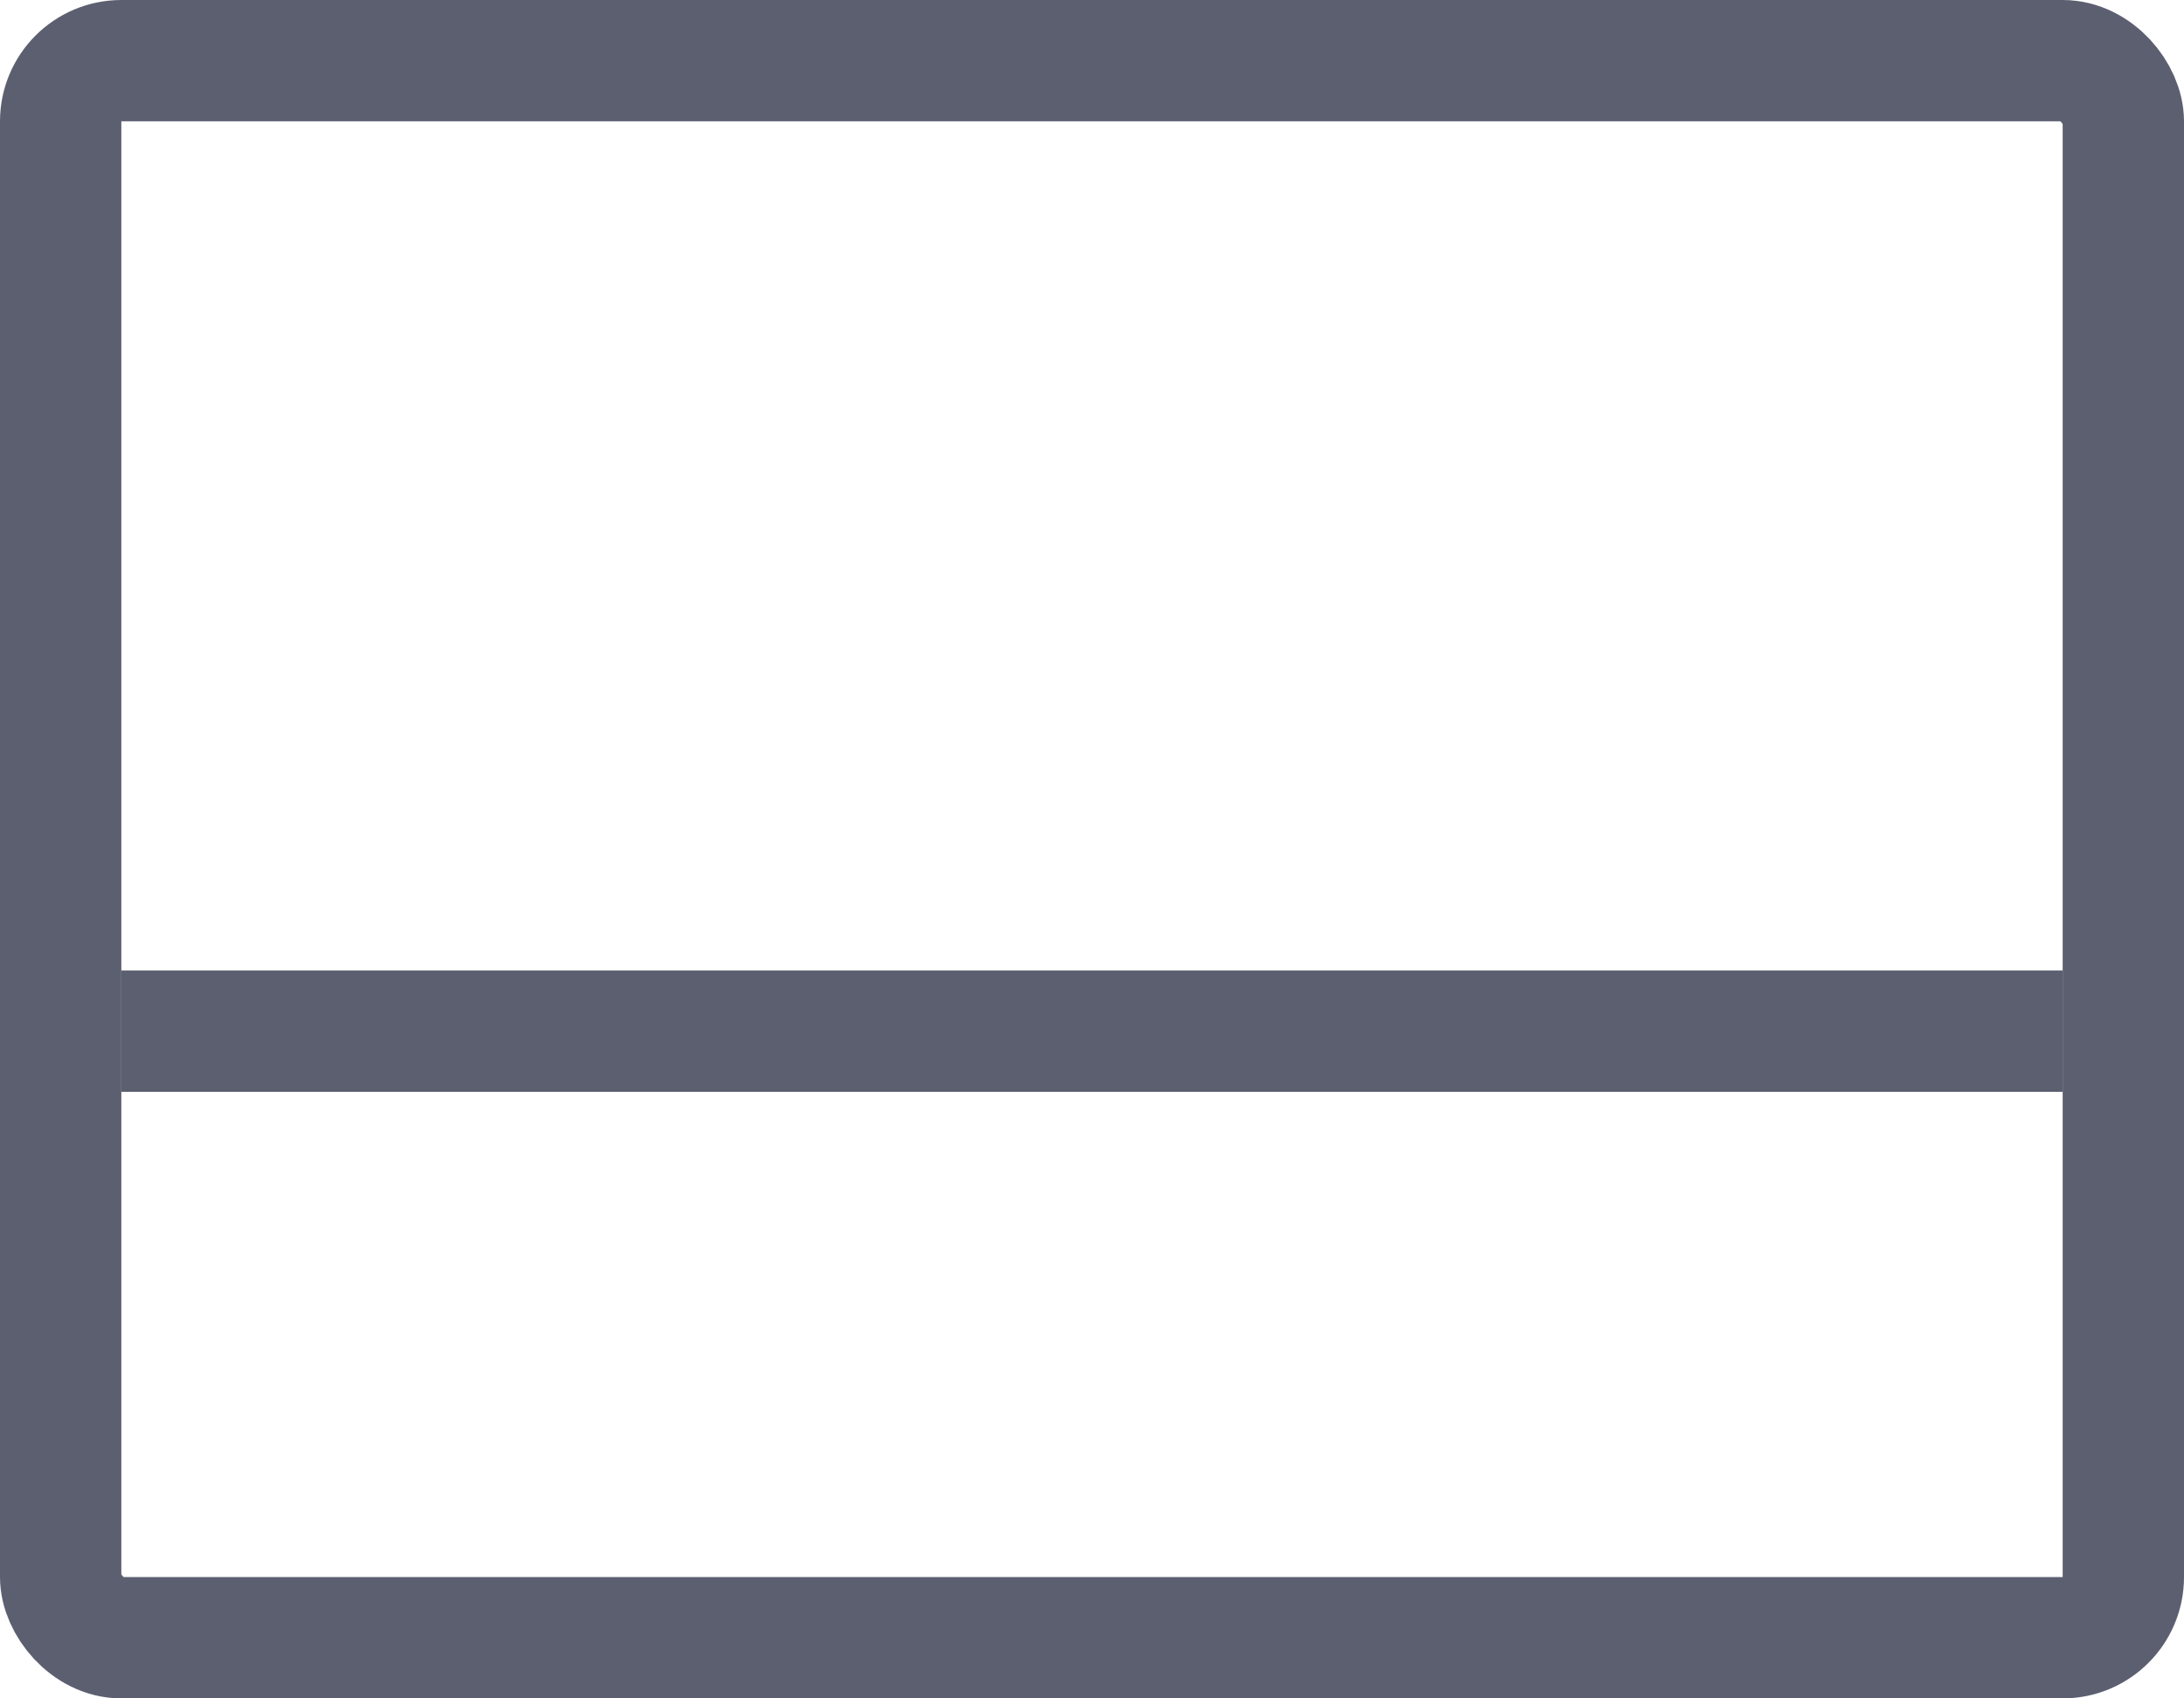 <svg width="18" height="14" viewBox="0 0 18 14" fill="none" xmlns="http://www.w3.org/2000/svg">
<rect x="0.5" y="0.5" width="17" height="13" rx="0.5" stroke="#5C5F70"/>
<rect x="1" y="8" width="16" height="1" fill="#5C5F70"/>
</svg>
